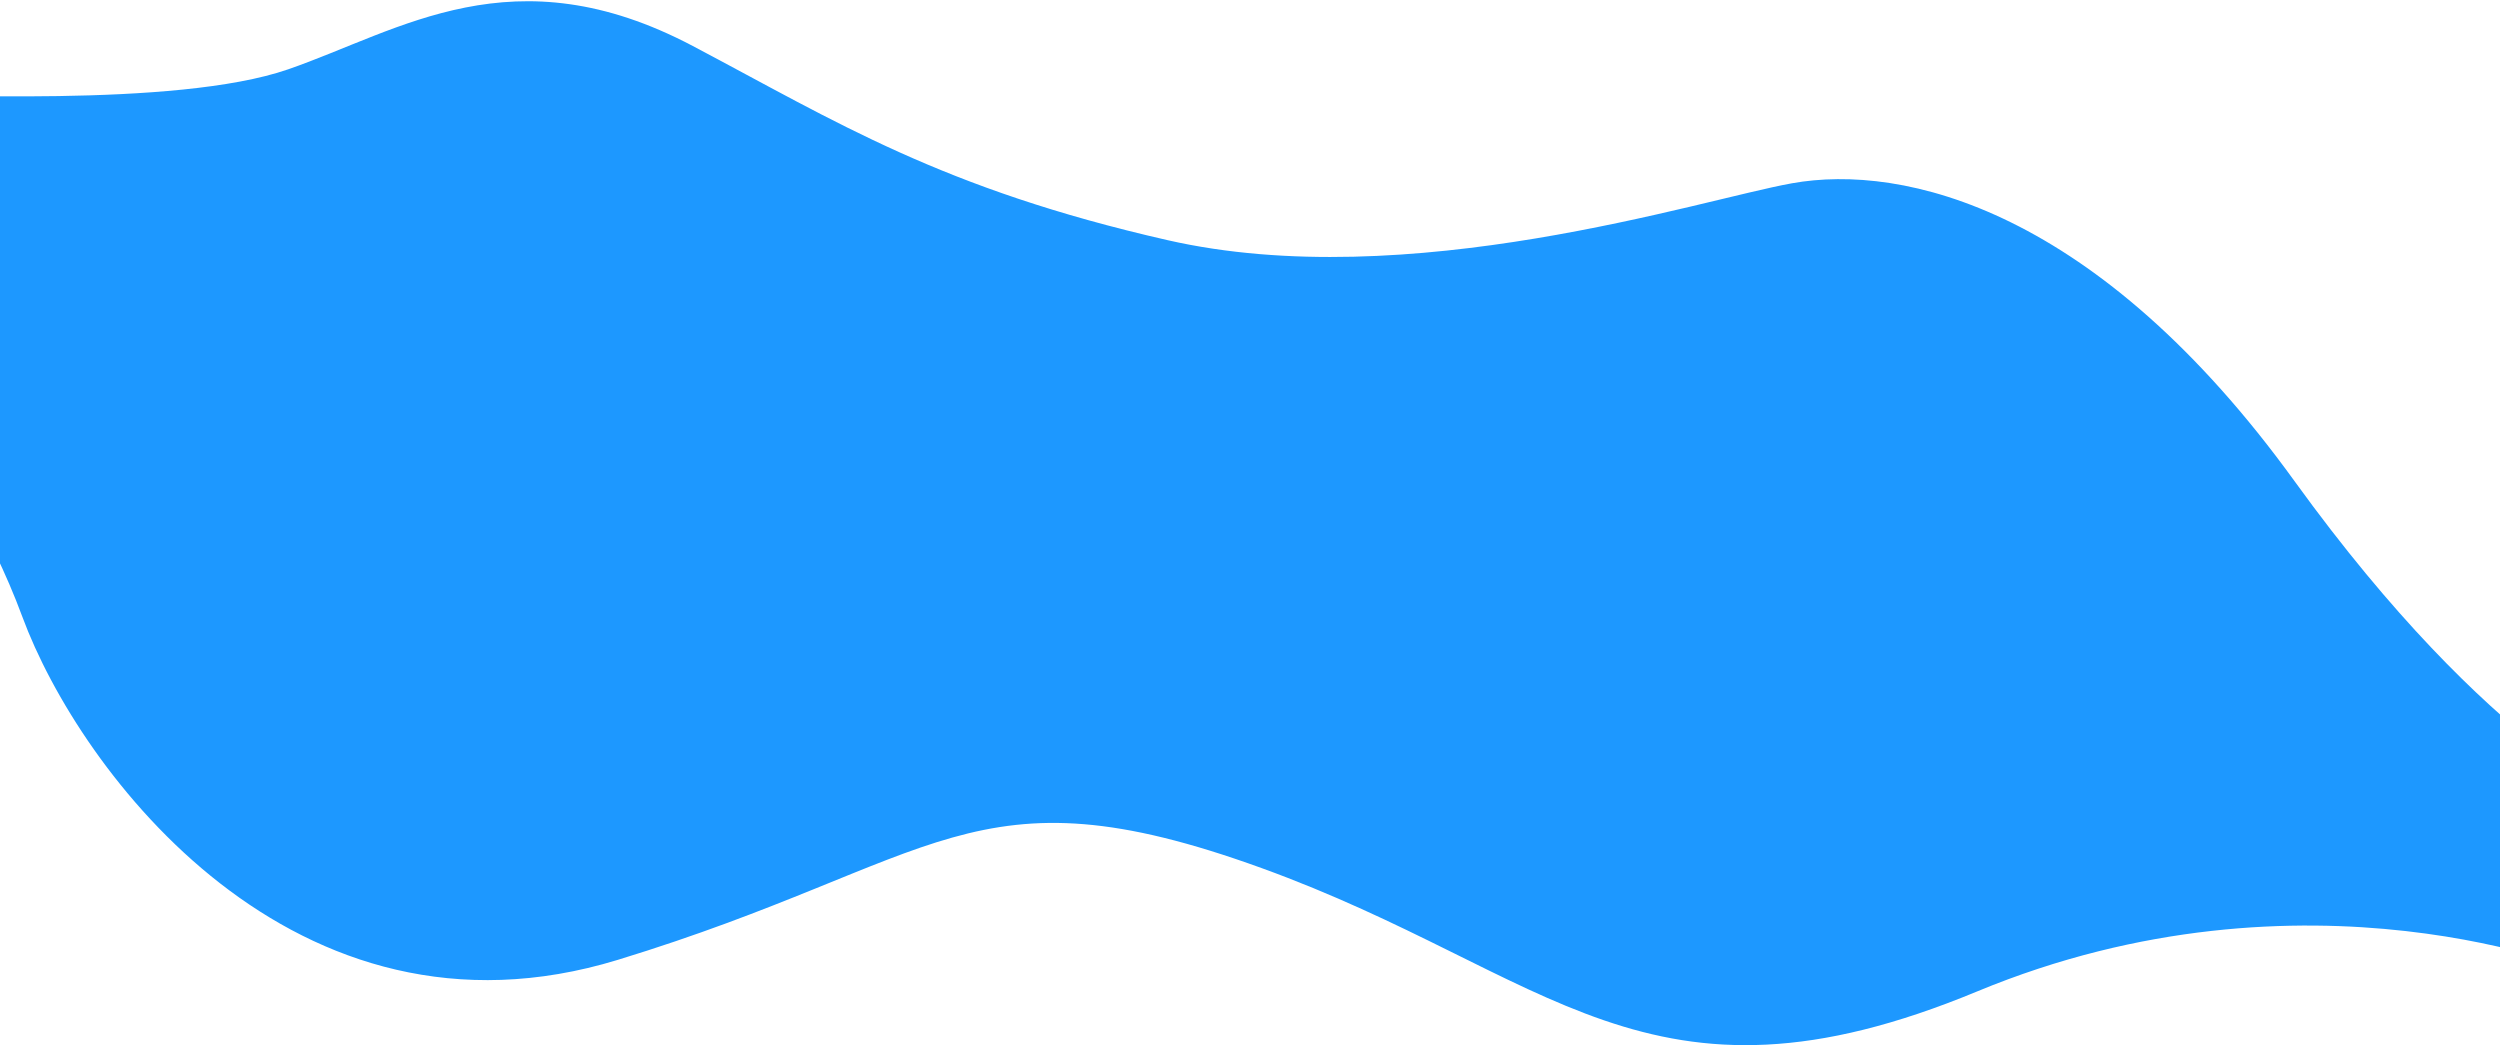 <svg xmlns="http://www.w3.org/2000/svg" width="1440" height="602"><path d="M-107.755 165.832s83.126 87.888 120.658 189.513c32.832 88.895 156.531 254.51 342.904 197.548 186.373-56.964 204.06-113.301 370.712-52.939 166.652 60.363 222.255 149.92 412.275 71.124 190.02-78.795 351.326-10.476 351.326-10.476l28.792-94.176s-83.655-32.146-197.21-189.217c-113.555-157.072-225.23-183.155-289.499-171.647-52.83 9.46-221.097 64.394-359.828 32.737-130.176-29.707-190.258-67.96-273.289-111.789-103.36-54.559-168.214-9.074-233.136 13.43C101.028 62.445-44.089 53.616-67.284 54.638l-40.47 111.194z" fill="#1D98FF" fill-rule="evenodd"/></svg>
